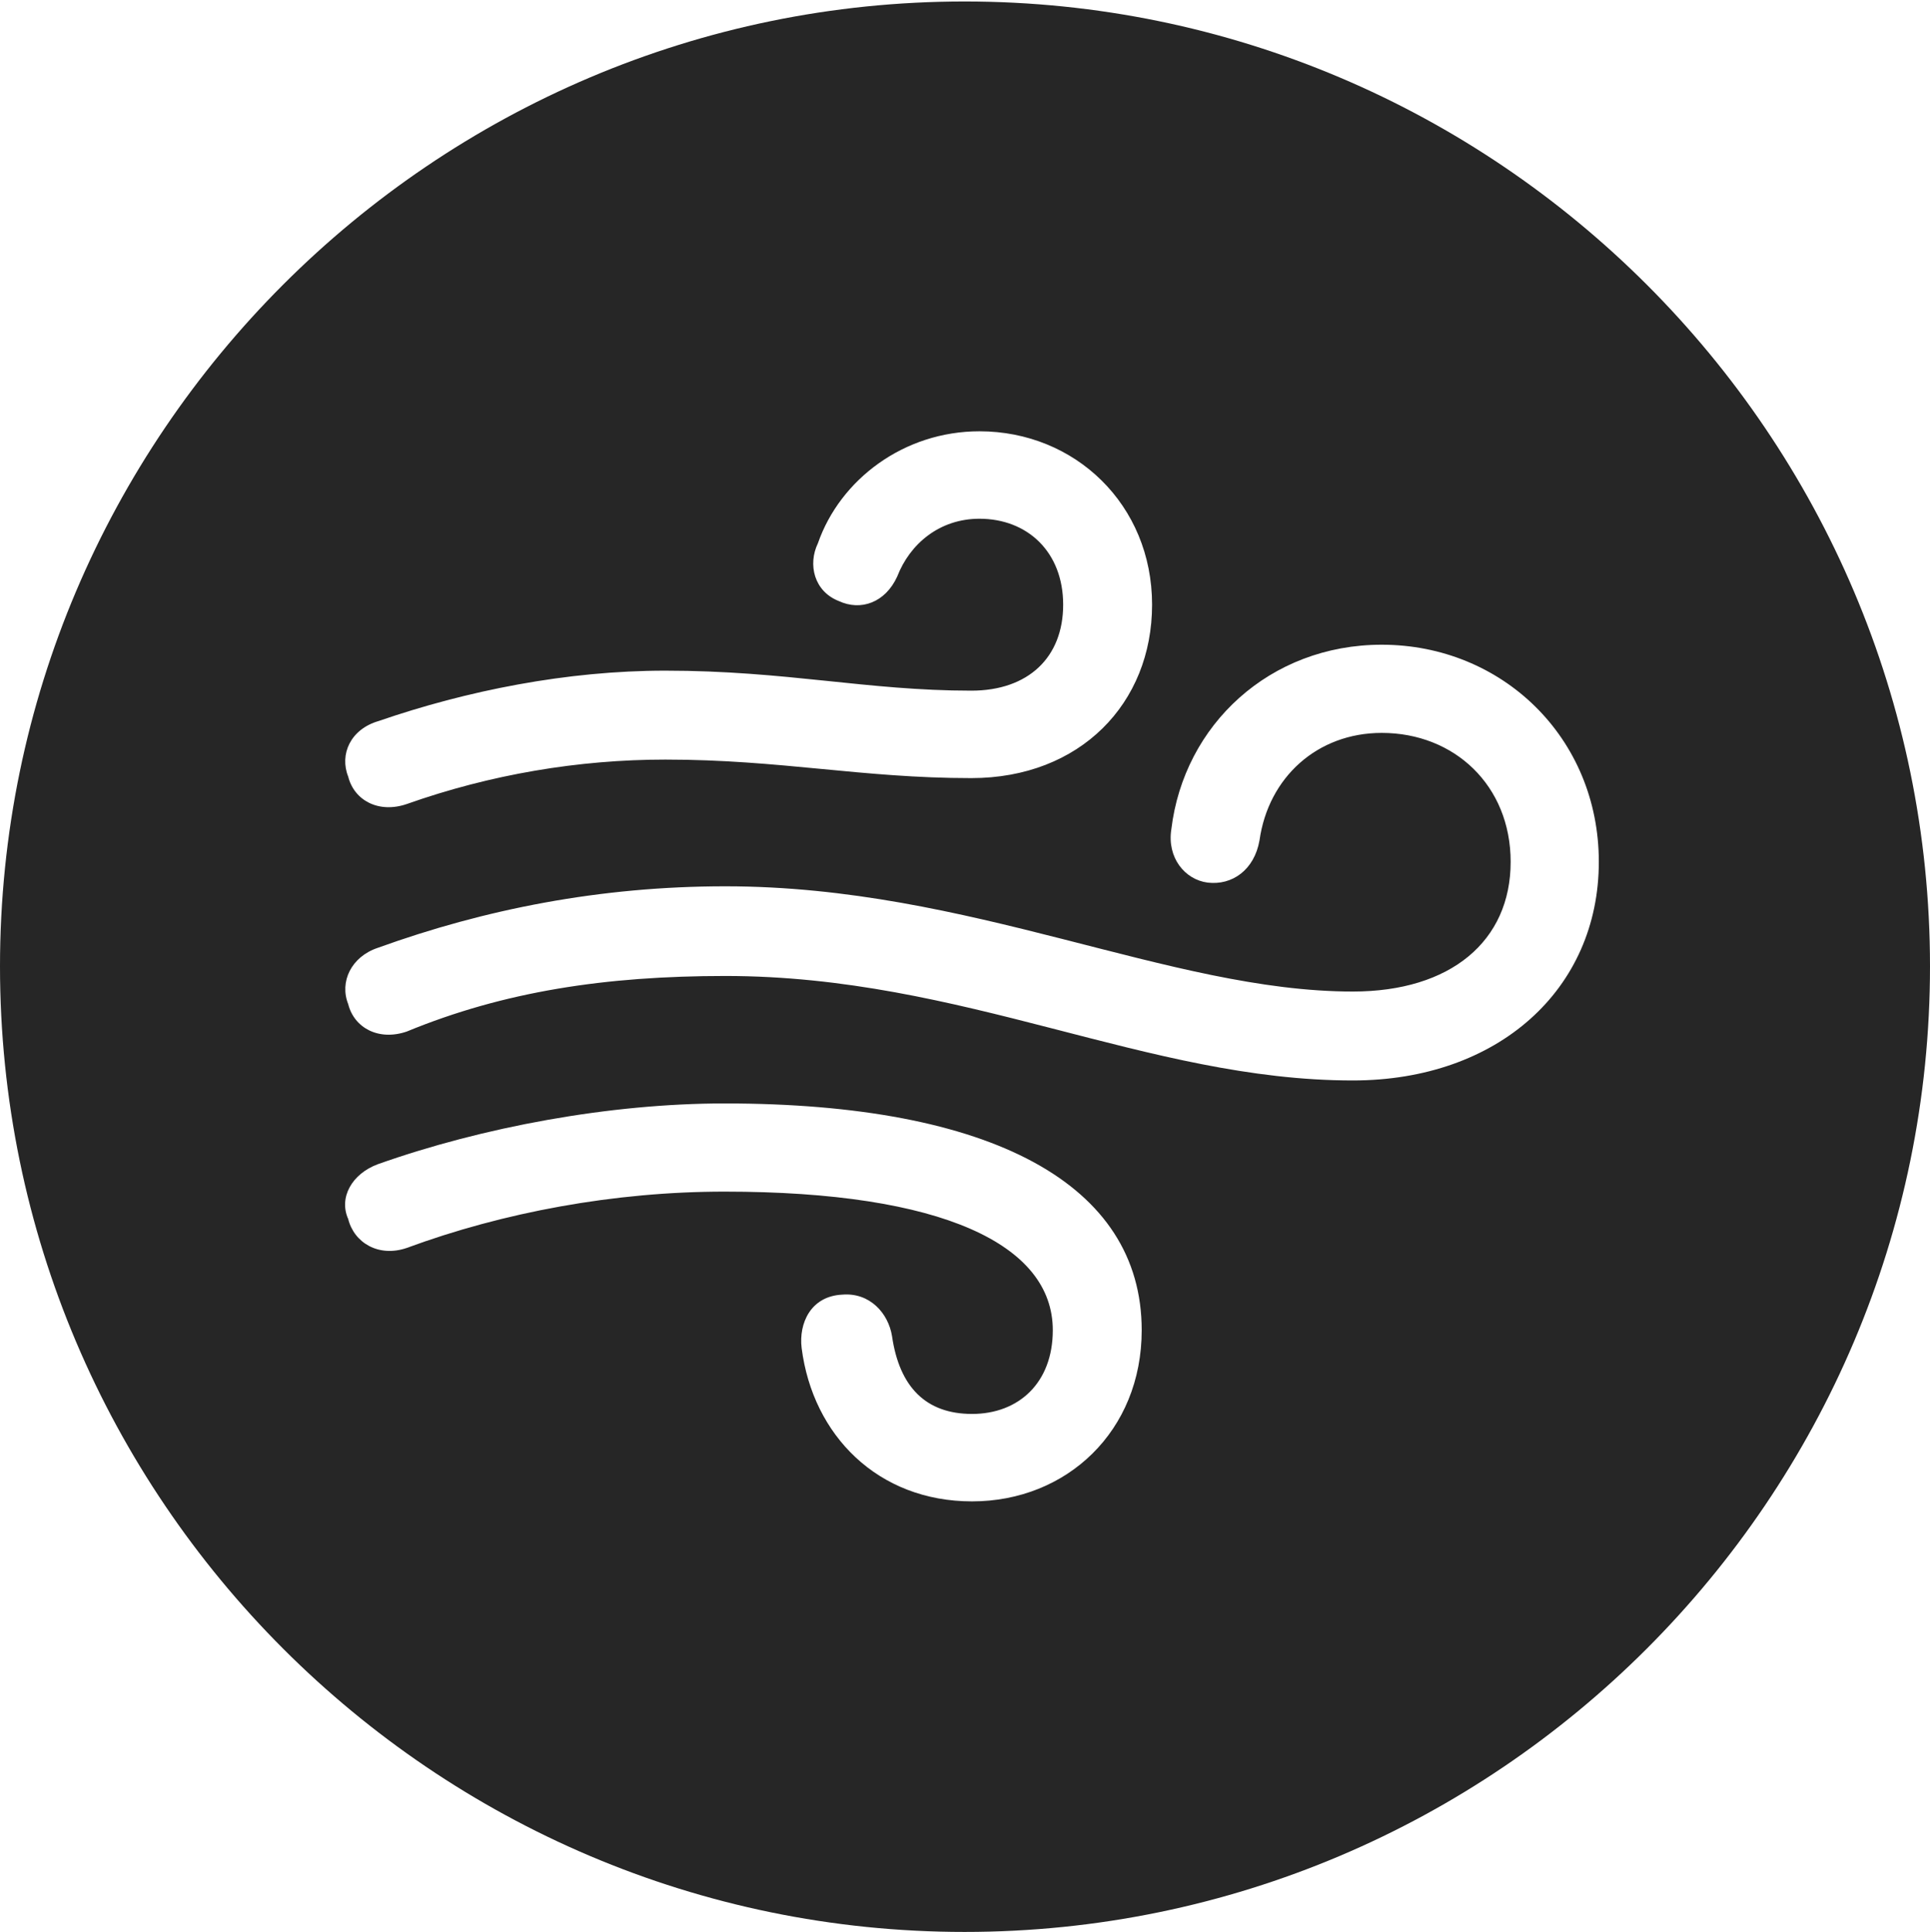 <?xml version="1.0" encoding="UTF-8"?>
<!--Generator: Apple Native CoreSVG 326-->
<!DOCTYPE svg
PUBLIC "-//W3C//DTD SVG 1.1//EN"
       "http://www.w3.org/Graphics/SVG/1.1/DTD/svg11.dtd">
<svg version="1.1" xmlns="http://www.w3.org/2000/svg" xmlns:xlink="http://www.w3.org/1999/xlink" viewBox="0 0 651.25 651.75">
 <g>
  <rect height="651.75" opacity="0" width="651.25" x="0" y="0"/>
  <path d="M651.25 326C651.25 505.5 505 651.75 325.5 651.75C146.25 651.75 0 505.5 0 326C0 146.75 146.25 0.5 325.5 0.5C505 0.5 651.25 146.75 651.25 326ZM127.5 392.75C118.75 396 114.25 404 117.5 411.25C119.5 419.25 127.75 424.25 137.25 421C169.75 409 207.25 402 244.5 402C318.25 402 355.25 420 355.25 448.75C355.25 466.5 343.75 477 328 477C312.5 477 303.5 468 301 450.75C299.75 443 293.5 436 284.25 436.75C273.5 437.25 269.5 446.5 270.5 454.75C274.25 484.25 296.25 506.5 328 506.5C360 506.5 385.25 482.75 385.25 448.75C385.25 399.5 334.75 372.25 244.5 372.25C205.75 372.25 162.75 380.25 127.5 392.75ZM395.25 279.75C393.75 289.25 399.75 296.75 407.5 297.75C415.75 298.75 423.25 293.5 425 283.5C428 262.25 444.5 247.25 466.25 247.25C490.75 247.25 509.75 265 509.75 290.75C509.75 317.5 489.5 334.5 456.5 334.5C394.5 334.5 327.5 299 244.75 299C202.5 299 163.5 306.75 127.5 319.75C118.5 322.75 114.5 331.25 117.5 338.75C119.5 346.75 127.75 351.25 137.25 348C170 334.5 204.25 329.25 244.75 329.25C325.25 329.25 387 364.5 456.5 364.5C505.5 364.5 539.5 333.75 539.5 290.75C539.5 248.75 506.75 217.5 466.25 217.5C428.5 217.5 399.5 244.5 395.25 279.75ZM276 183.25C272.5 190.5 274.75 199.5 283 202.75C290.5 206.25 298.75 203.25 302.75 194.5C307 183.5 317 175 330.5 175C346.75 175 358.75 186.25 358.75 204C358.75 221.75 347 233 327.75 233C292.5 233 265.25 226.25 224.5 226.25C191.25 226.25 157.5 233 127.75 243.25C118.25 246 114.5 254.5 117.5 262C119.5 270 127.75 274.5 137.25 271.25C165.5 261.25 195.25 256.25 224.5 256.25C263.25 256.25 290.75 262.5 327.75 262.5C364.5 262.5 388.75 237.25 388.75 204C388.75 170.25 362.75 145.5 330.5 145.5C305 145.5 283.5 161.75 276 183.25Z" fill="black" fill-opacity="0.85"/>
 </g>
</svg>
